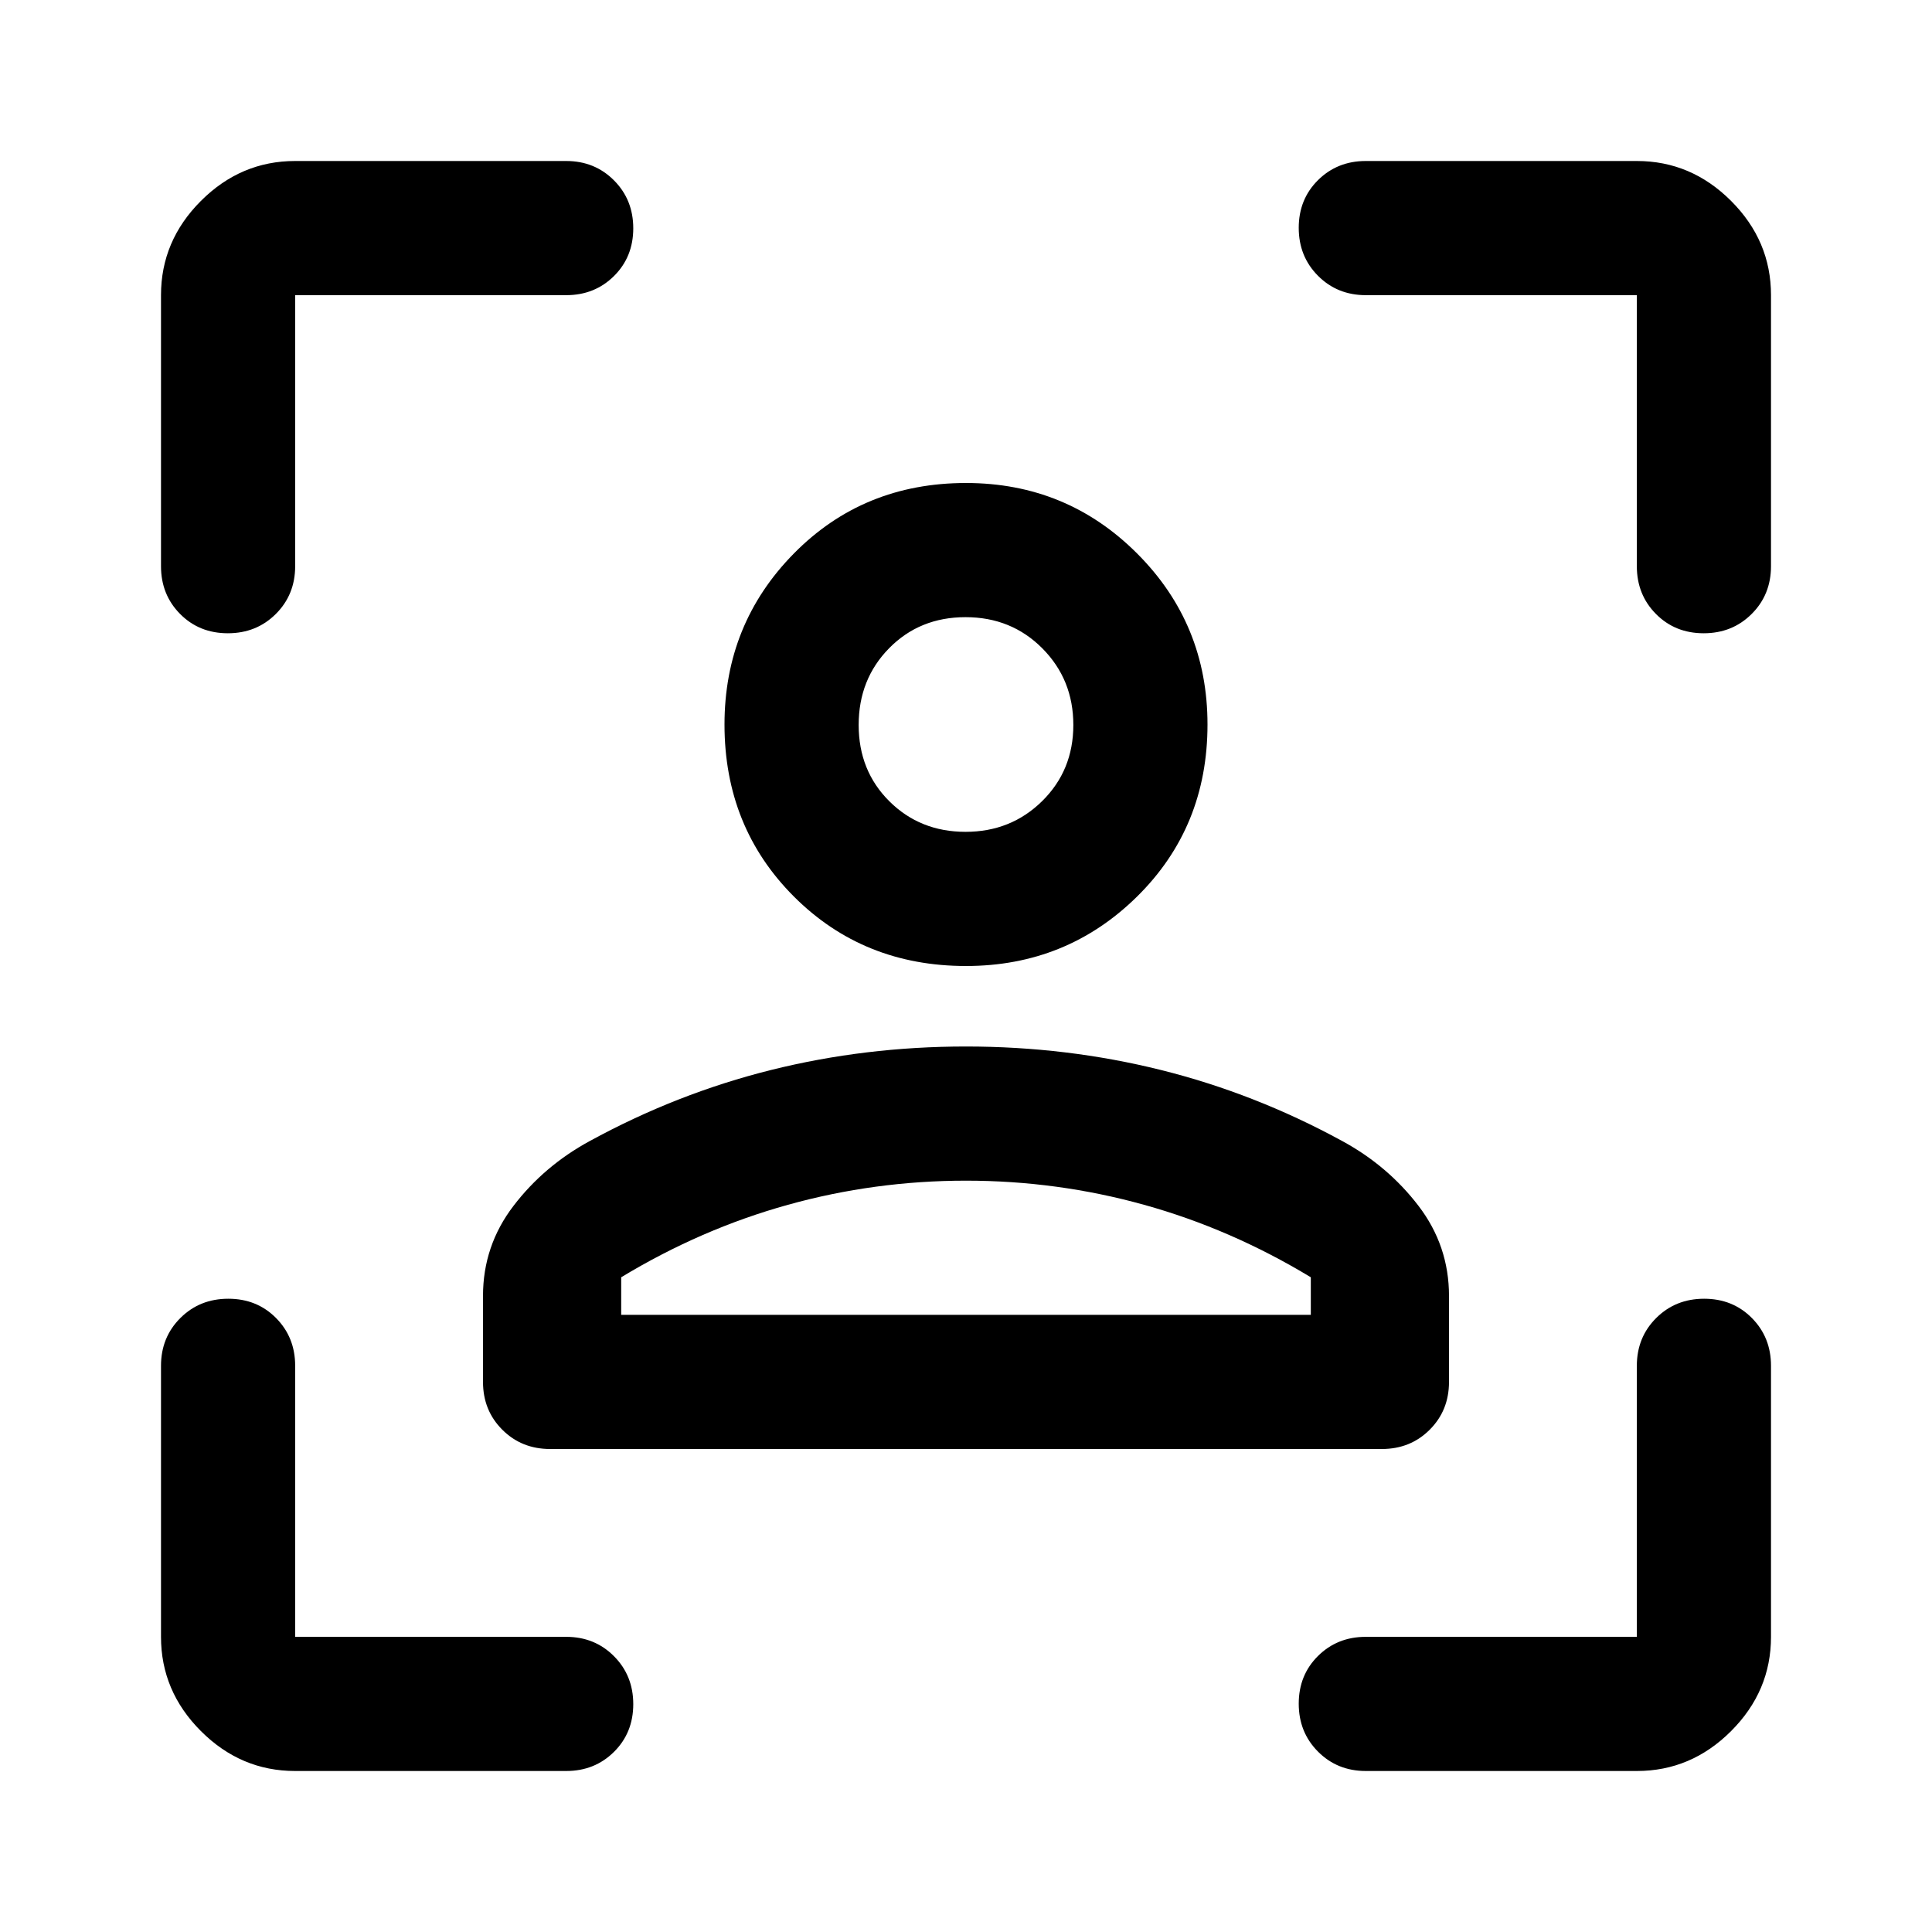 <svg xmlns="http://www.w3.org/2000/svg" height="40" viewBox="0 -960 960 960" width="40"><path d="M480-480q-51 0-85.5-34.5T360-600q0-50 34.5-85t85.5-35q50 0 85 35t35 85q0 51-35 85.5T480-480Zm-.234-66.666q22.567 0 38.068-15.266 15.5-15.267 15.5-37.834 0-22.567-15.401-38.068-15.401-15.5-38.167-15.5-22.766 0-37.933 15.401-15.167 15.401-15.167 38.167 0 22.766 15.266 37.933 15.267 15.167 37.834 15.167ZM240-273.333v-42.737q0-24.93 15.167-44.763Q270.334-380.667 293-393q43.334-23.667 90.129-35.333Q429.924-440 479.962-440t96.871 11.667Q623.666-416.667 667-393q22.666 12.333 37.833 32.167Q720-341 720-316.07v42.737q0 14.166-9.583 23.75-9.584 9.583-23.75 9.583H273.333q-14.166 0-23.75-9.583-9.583-9.584-9.583-23.75Zm240-100.001q-45.364 0-88.516 12-43.151 12-82.818 36.001v18.667h342.668v-18.667q-39.667-24.001-82.818-36.001-43.152-12-88.516-12ZM480-600Zm0 293.334h171.334-342.668H480ZM146.666-80q-27 0-46.833-19.833T80-146.666v-134.667q0-14.167 9.617-23.75 9.617-9.584 23.833-9.584 14.216 0 23.716 9.584 9.5 9.583 9.5 23.75v134.667h134.667q14.167 0 23.75 9.617 9.584 9.617 9.584 23.833 0 14.216-9.584 23.716-9.583 9.5-23.75 9.5H146.666ZM80-678.667v-134.667q0-27 19.833-46.833T146.666-880h134.667q14.167 0 23.75 9.617 9.584 9.617 9.584 23.833 0 14.216-9.584 23.716-9.583 9.5-23.75 9.5H146.666v134.667q0 14.167-9.617 23.75-9.617 9.584-23.833 9.584-14.216 0-23.716-9.584-9.5-9.583-9.5-23.75ZM813.334-80H678.667q-14.167 0-23.75-9.617-9.584-9.617-9.584-23.833 0-14.216 9.584-23.716 9.583-9.5 23.75-9.5h134.667v-134.667q0-14.167 9.617-23.75 9.617-9.584 23.833-9.584 14.216 0 23.716 9.584 9.5 9.583 9.5 23.75v134.667q0 27-19.833 46.833T813.334-80Zm0-598.667v-134.667H678.667q-14.167 0-23.75-9.617-9.584-9.617-9.584-23.833 0-14.216 9.584-23.716 9.583-9.5 23.75-9.5h134.667q27 0 46.833 19.833T880-813.334v134.667q0 14.167-9.617 23.75-9.617 9.584-23.833 9.584-14.216 0-23.716-9.584-9.5-9.583-9.5-23.75Z"/></svg>